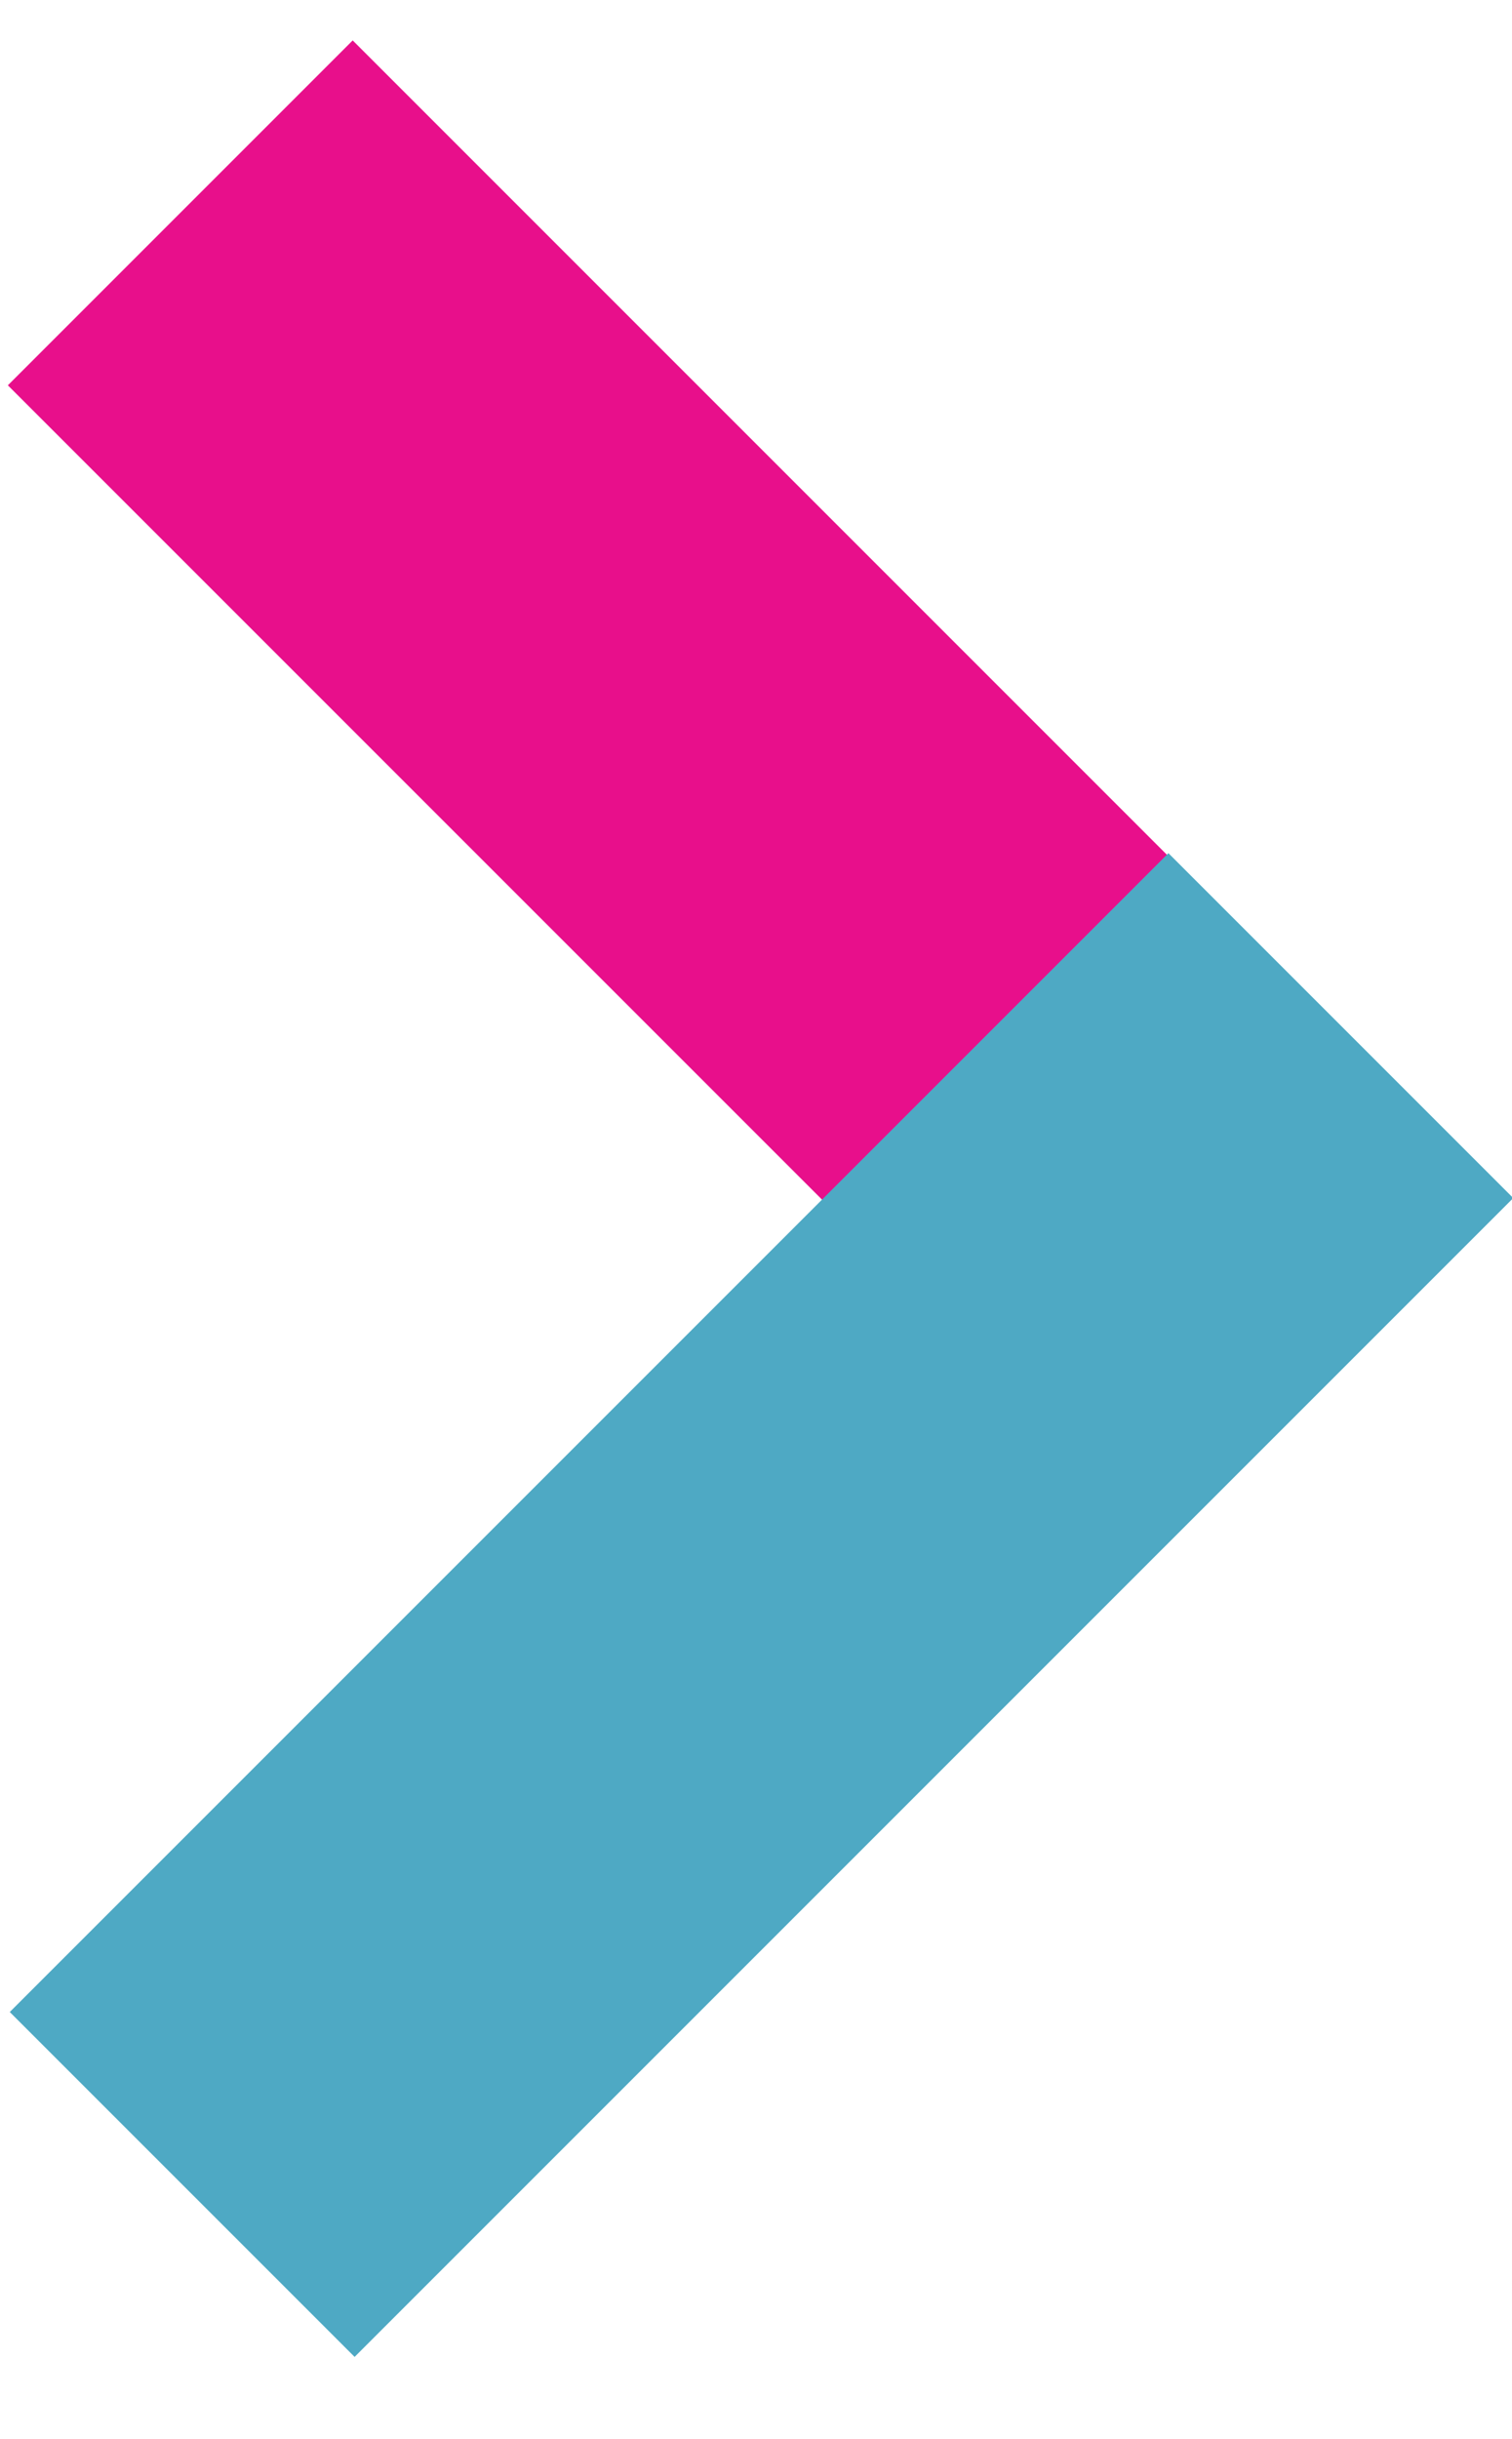 <?xml version="1.0" encoding="utf-8"?>
<!-- Generator: Adobe Illustrator 23.0.0, SVG Export Plug-In . SVG Version: 6.00 Build 0)  -->
<svg version="1.1" id="Layer_1" xmlns="http://www.w3.org/2000/svg" xmlns:xlink="http://www.w3.org/1999/xlink" x="0px" y="0px"
	 viewBox="0 0 31 50" style="enable-background:new 0 0 31 50;" xml:space="preserve">
<style type="text/css">
	.st0{fill:#E80F8B;}
	.st1{fill:#4EA9C4;}
</style>
<g>
	
		<rect x="10.6" y="-0.5" transform="matrix(-0.707 0.707 -0.707 -0.707 38.127 16.736)" class="st0" width="10" height="33.6"/>
	<rect x="10.6" y="16.1" transform="matrix(0.707 0.707 -0.707 0.707 27.844 -1.388)" class="st1" width="10" height="33.6"/>
</g>
</svg>
